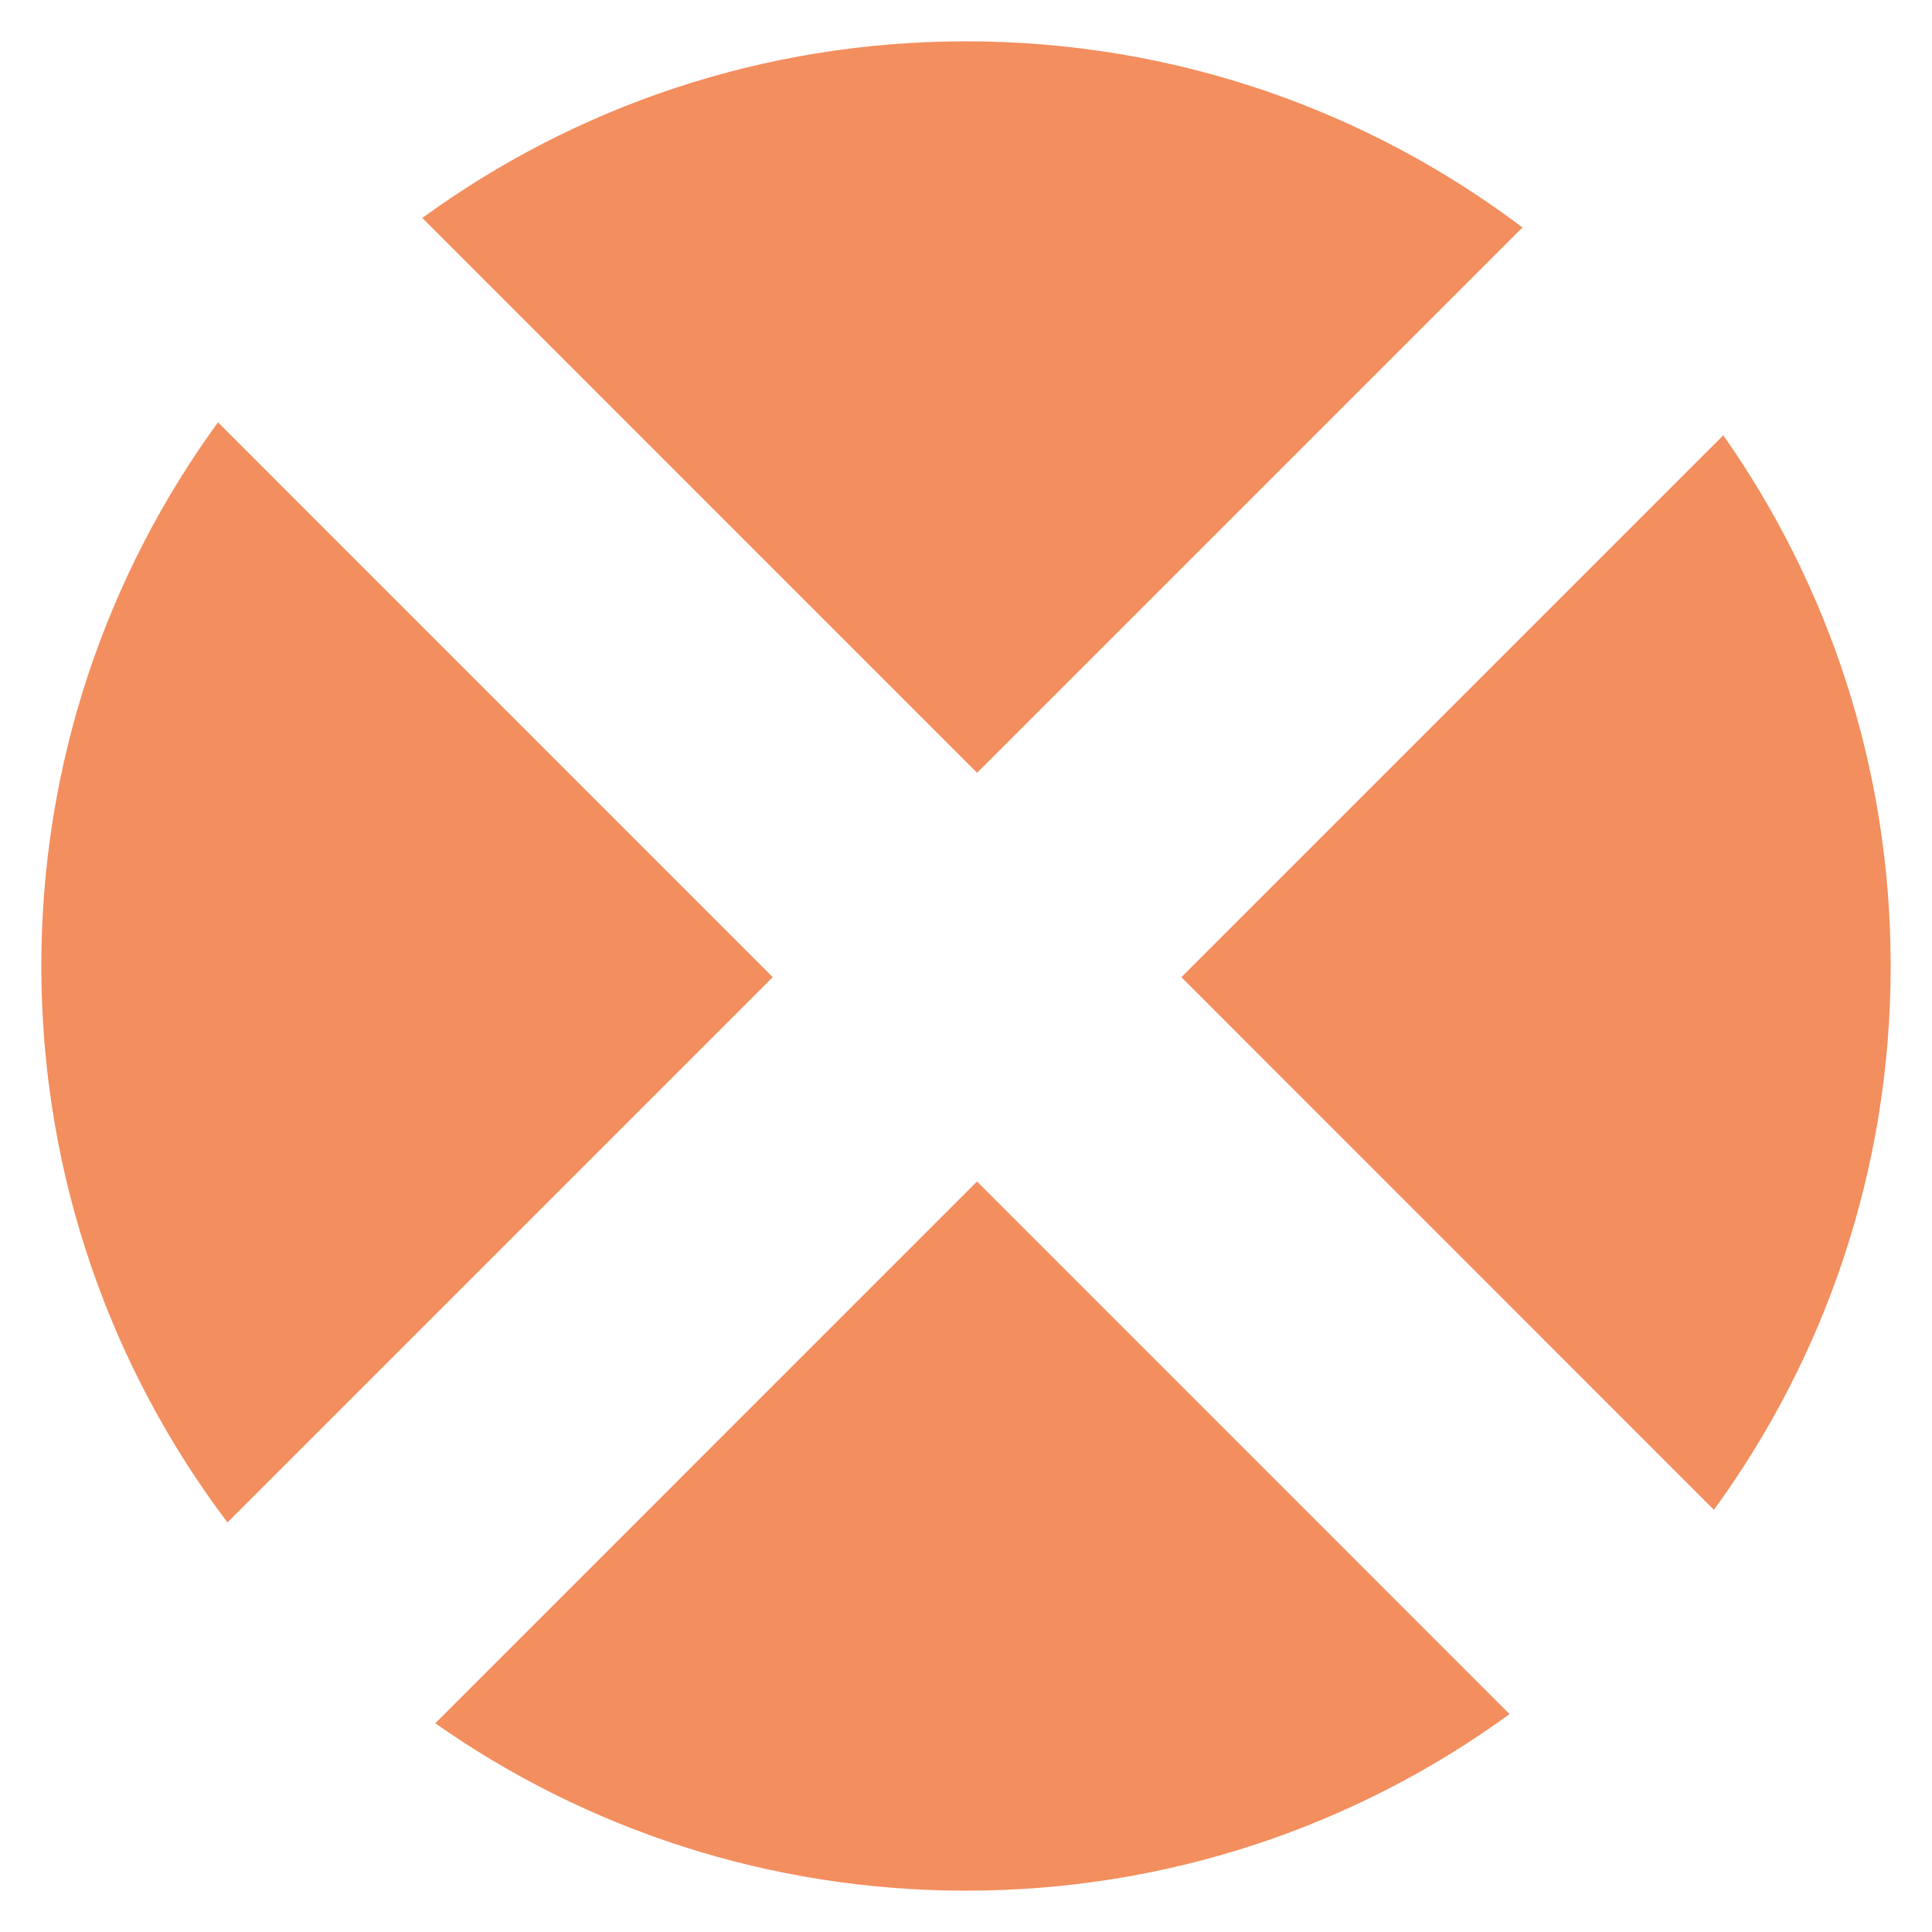 <svg width="187" height="187" viewBox="0 0 187 187" fill="none" xmlns="http://www.w3.org/2000/svg">
<g filter="url(#filter0_d)">
<path fill-rule="evenodd" clip-rule="evenodd" d="M165.892 142.138C176.652 127.366 183 109.174 183 89.5C183 70.385 177.007 52.669 166.798 38.129L114.345 90.582L165.892 142.138ZM146.111 161.911L94.568 110.358L42.129 162.798C56.669 173.007 74.385 179 93.5 179C113.162 179 131.344 172.659 146.111 161.911ZM22.014 143.359C10.705 128.374 4 109.72 4 89.5C4 69.831 10.345 51.645 21.099 36.875L74.793 90.58L22.014 143.359ZM40.876 17.098L94.57 70.803L147.359 18.014C132.374 6.705 113.72 0 93.5 0C73.832 0 55.645 6.344 40.876 17.098Z" fill="#F38E5E"/>
</g>
<defs>
<filter id="filter0_d" x="0" y="0" width="187" height="187" filterUnits="userSpaceOnUse" color-interpolation-filters="sRGB">
<feFlood flood-opacity="0" result="BackgroundImageFix"/>
<feColorMatrix in="SourceAlpha" type="matrix" values="0 0 0 0 0 0 0 0 0 0 0 0 0 0 0 0 0 0 127 0"/>
<feOffset dy="4"/>
<feGaussianBlur stdDeviation="2"/>
<feColorMatrix type="matrix" values="0 0 0 0 0 0 0 0 0 0 0 0 0 0 0 0 0 0 0.25 0"/>
<feBlend mode="normal" in2="BackgroundImageFix" result="effect1_dropShadow"/>
<feBlend mode="normal" in="SourceGraphic" in2="effect1_dropShadow" result="shape"/>
</filter>
</defs>
</svg>

